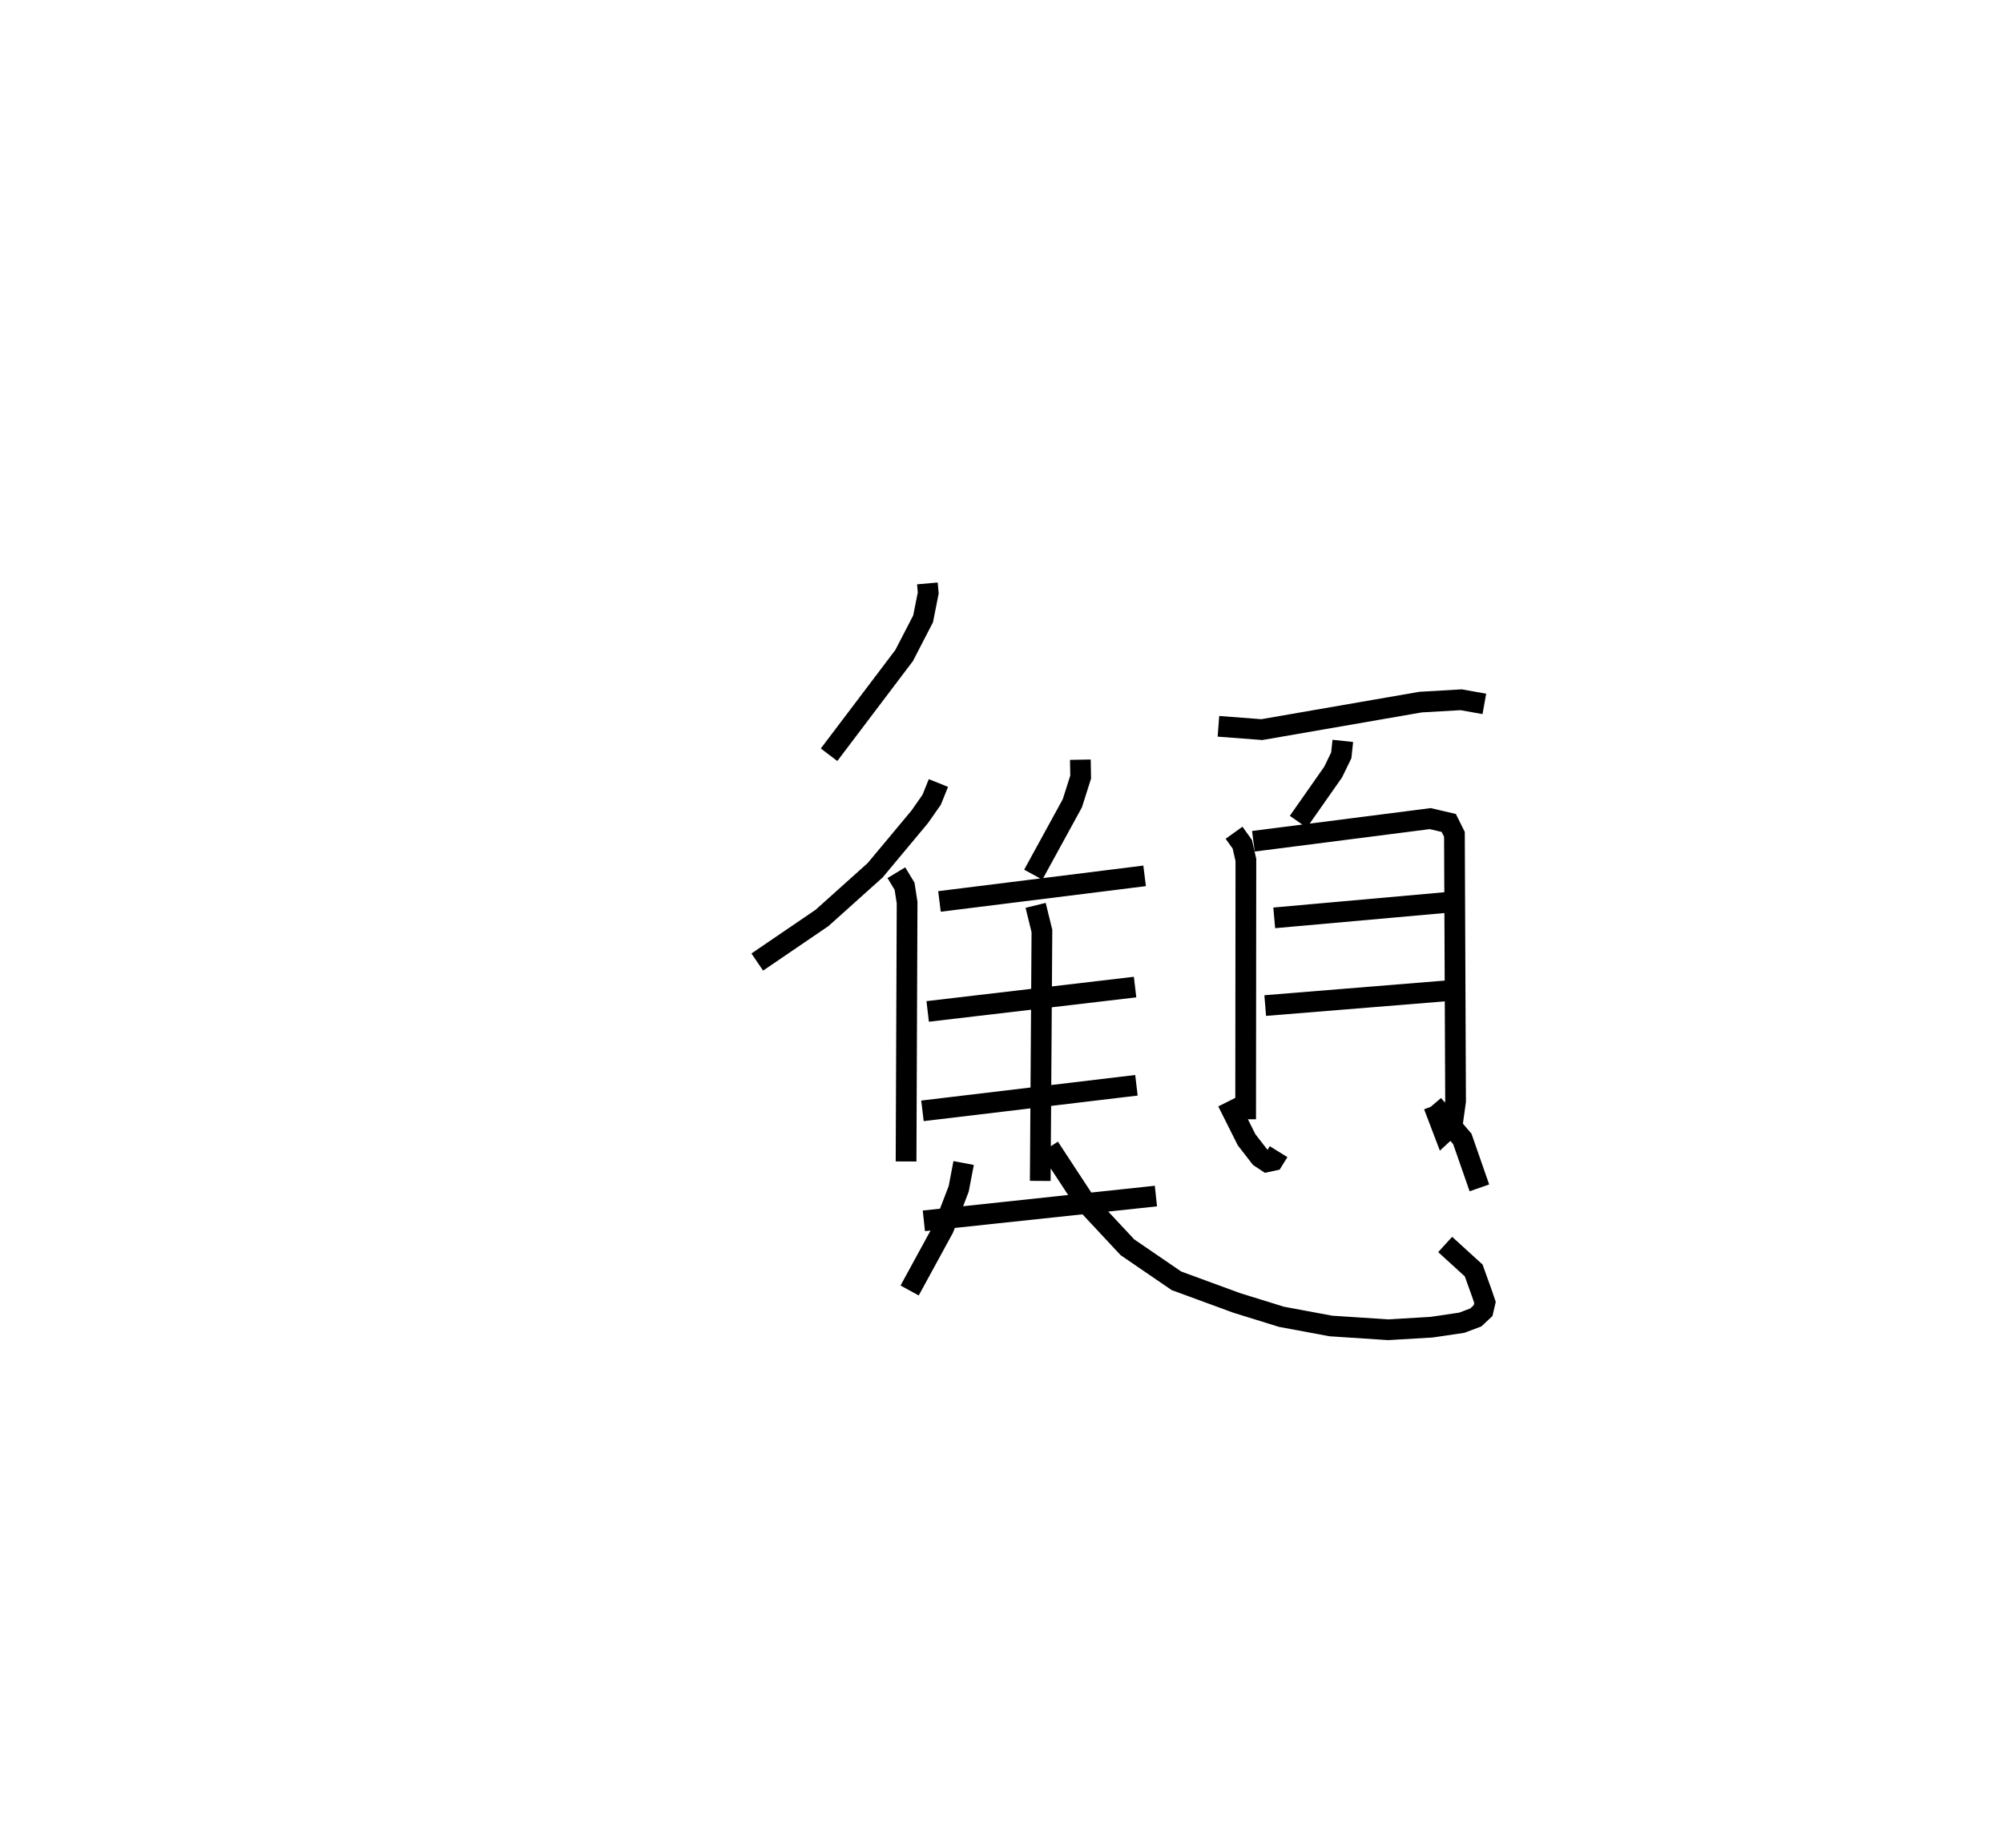 <?xml version="1.0" encoding="utf-8" ?>
<svg baseProfile="full" height="89.181" version="1.1" width="96.661" xmlns="http://www.w3.org/2000/svg" xmlns:ev="http://www.w3.org/2001/xml-events" xmlns:xlink="http://www.w3.org/1999/xlink"><defs /><rect fill="white" height="89.181" width="96.661" x="0" y="0" /><path d="M25,25 m0.0,0.0 m19.754,3.16 l0.041,0.461 -0.248,1.249 l-0.915,1.77 -3.623,4.79 m5.277,1.364 l-0.325,0.808 -0.574,0.821 l-2.155,2.584 -2.563,2.3 l-3.125,2.129 m6.713,-4.313 l0.396,0.656 0.122,0.788 l-0.05,12.494 m8.411,-19.392 l0.015,0.837 -0.401,1.265 l-1.887,3.447 m-4.526,1.293 l9.9,-1.235 m-5.259,1.424 l0.303,1.237 -0.08,12.063 m-5.433,-8.18 l10.009,-1.176 m-10.261,5.974 l10.326,-1.234 m-10.258,6.543 l11.198,-1.196 m3.017,-22.674 l2.095,0.16 7.661,-1.328 l1.958,-0.113 1.119,0.2 m-6.83,1.785 l-0.074,0.695 -0.393,0.81 l-1.681,2.399 m-3.101,0.53 l0.399,0.557 0.172,0.759 l-0.012,12.513 m0.374,-13.418 l8.535,-1.093 0.893,0.209 l0.274,0.551 0.055,12.882 l-0.16,1.149 -0.394,0.365 l-0.497,-1.303 m-7.7,-9.063 l8.518,-0.762 m-8.953,4.995 l8.752,-0.711 m-23.306,8.311 l-0.238,1.247 -0.73,1.905 l-1.638,3.001 m6.737,-6.911 l1.727,2.633 2.047,2.193 l2.366,1.618 2.908,1.067 l2.157,0.669 2.383,0.444 l2.765,0.182 2.1,-0.124 l1.455,-0.215 0.677,-0.255 l0.352,-0.33 0.092,-0.396 l-0.148,-0.433 -0.398,-1.109 l-1.376,-1.254 m-10.502,-6.888 l0.92,1.836 0.656,0.845 l0.327,0.215 0.298,-0.064 l0.263,-0.424 m7.458,-2.265 l1.409,1.65 0.823,2.363 " fill="none" stroke="black" stroke-width="1" /></svg>